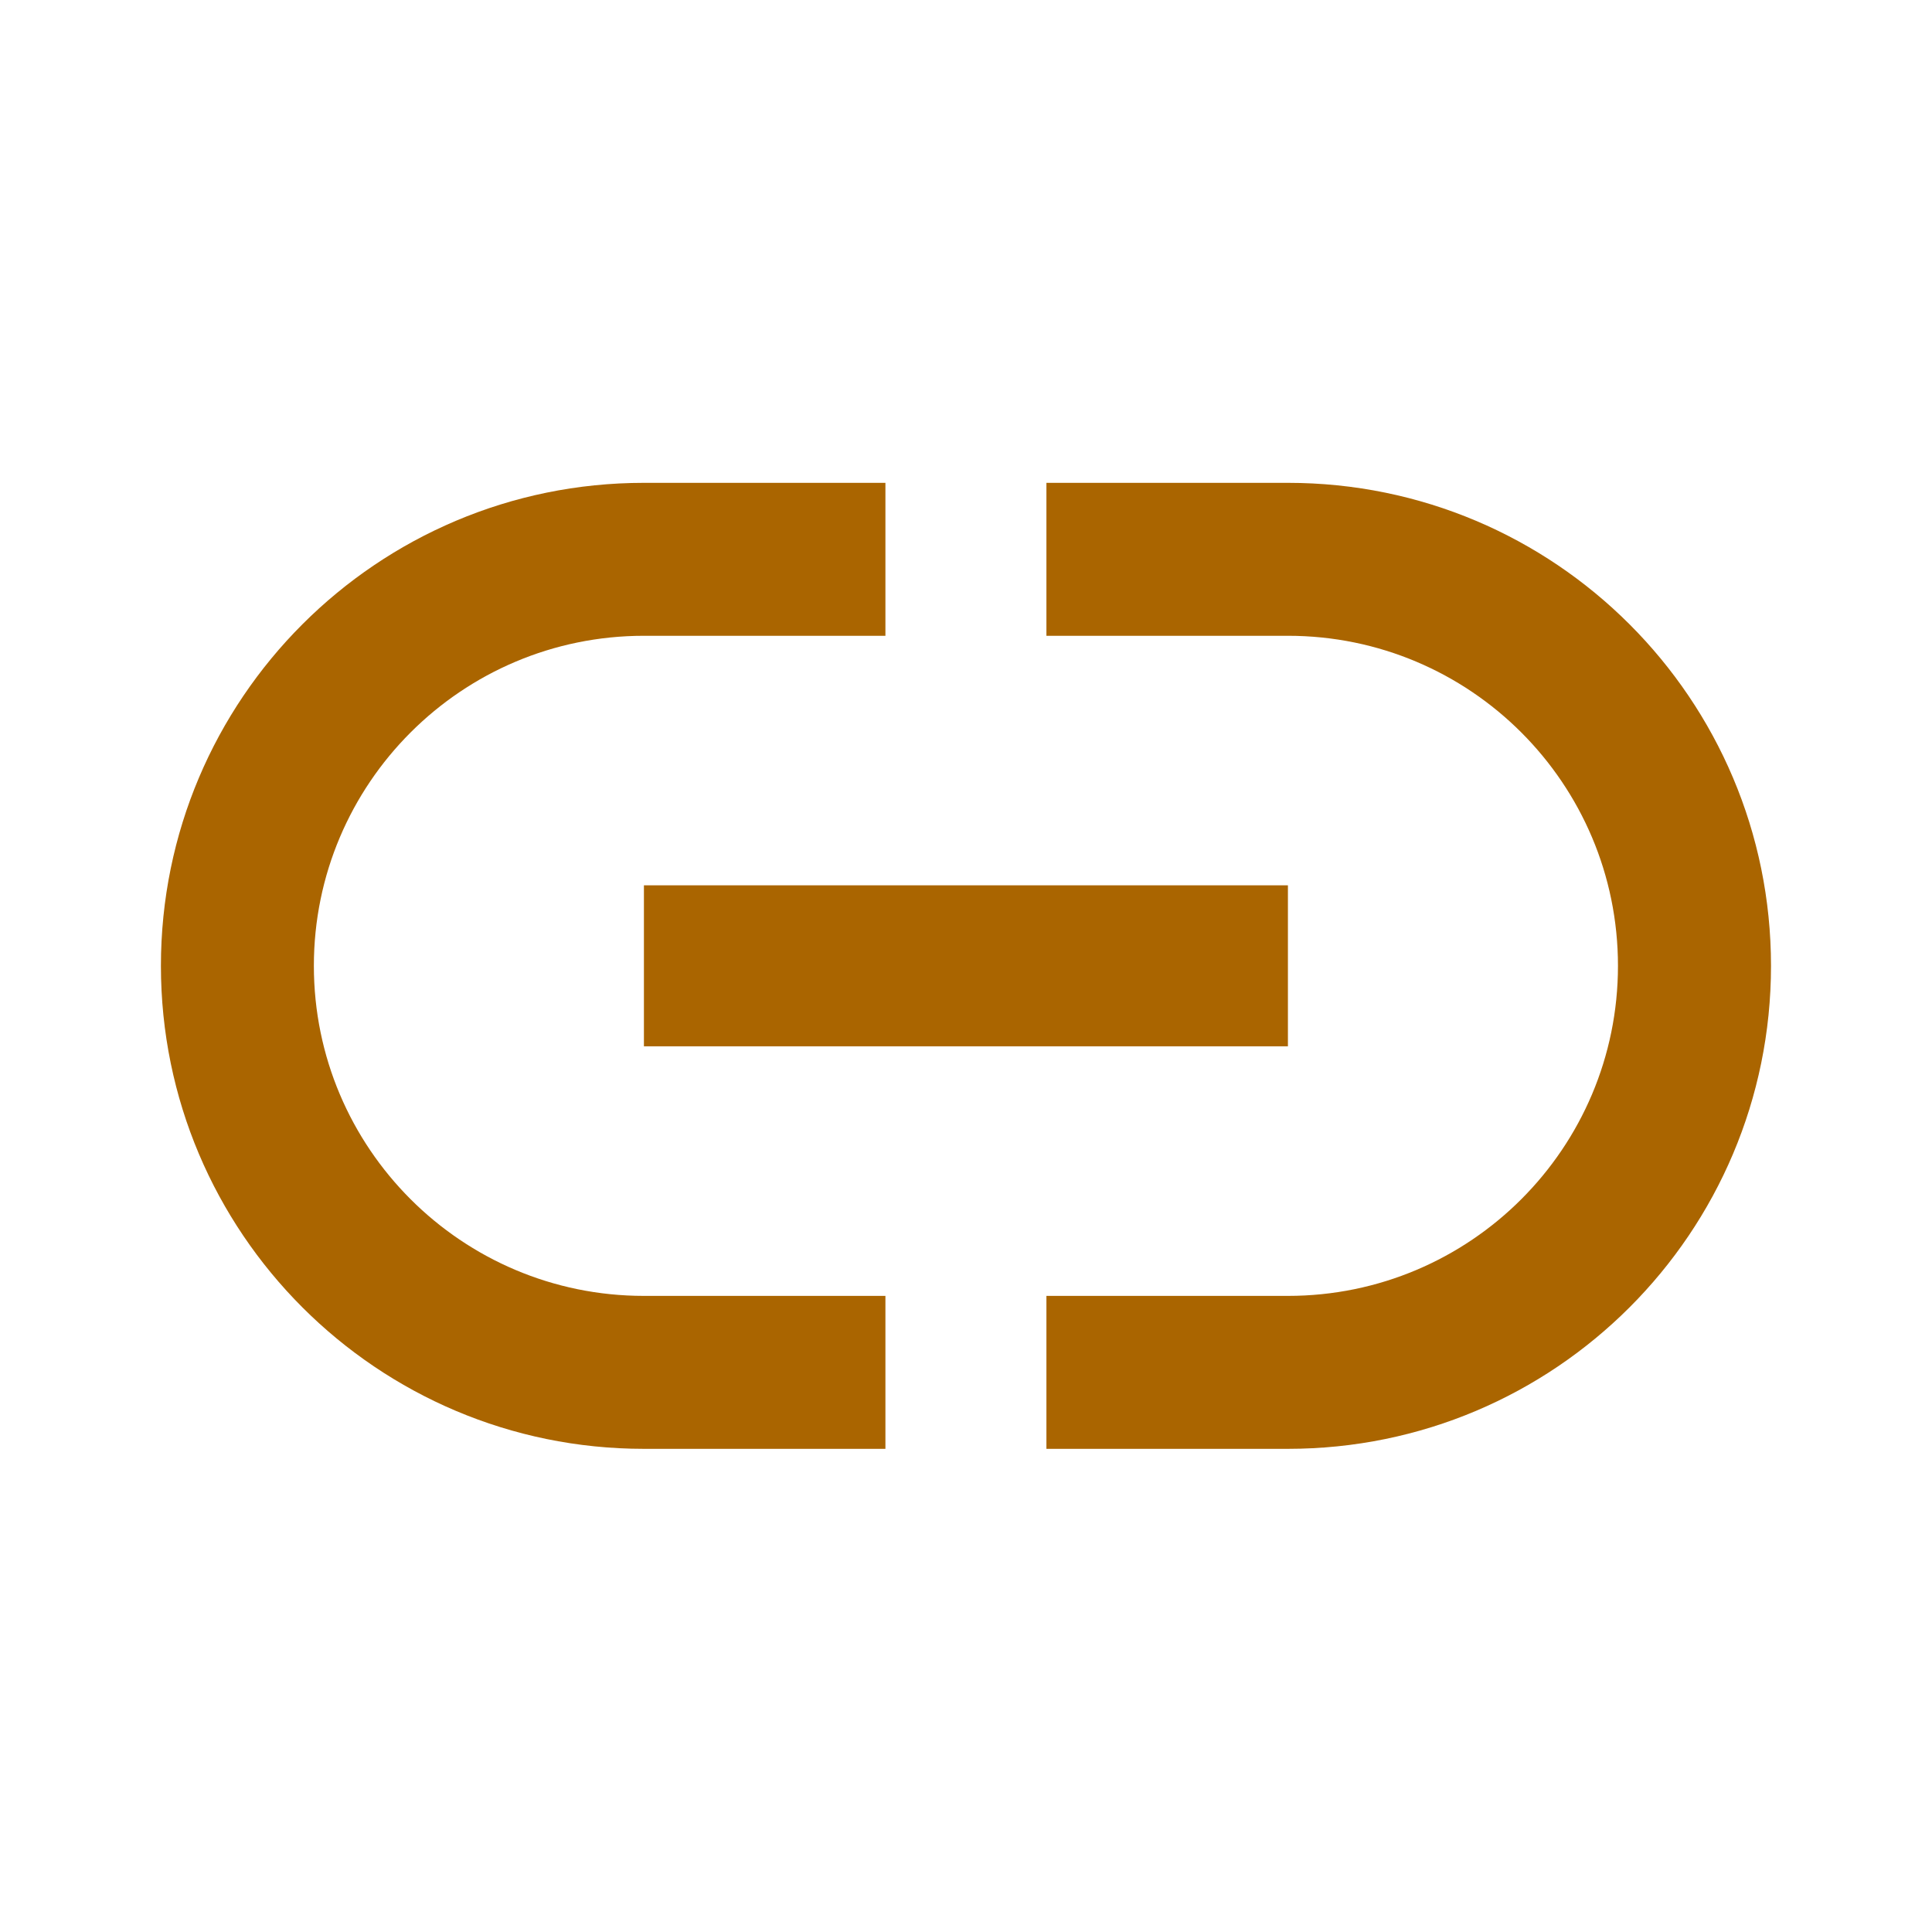 <?xml version="1.0" encoding="utf-8"?>
<!DOCTYPE svg PUBLIC "-//W3C//DTD SVG 1.1//EN" "http://www.w3.org/Graphics/SVG/1.1/DTD/svg11.dtd">
<svg xmlns="http://www.w3.org/2000/svg" xmlns:xlink="http://www.w3.org/1999/xlink" version="1.1" baseProfile="full" width="24" height="24" viewBox="0 0 24.00 24.00" enable-background="new 0 0 24.00 24.00" xml:space="preserve">
	<path fill="#AA6500" fill-opacity="1" stroke-width="0.2" stroke-linejoin="round" d="M 15.999,5.998L 12.999,5.998L 12.999,7.898L 15.999,7.898C 18.264,7.898 20.099,9.734 20.099,11.998C 20.099,14.262 18.264,16.098 15.999,16.098L 12.999,16.098L 12.999,17.998L 15.999,17.998C 19.314,17.998 22,15.312 22,11.998C 22,8.684 19.314,5.998 15.999,5.998 Z M 3.899,11.998C 3.899,9.734 5.736,7.898 7.999,7.898L 10.999,7.898L 10.999,5.998L 7.999,5.998C 4.686,5.998 1.999,8.684 1.999,11.998C 1.999,15.312 4.686,17.998 7.999,17.998L 10.999,17.998L 10.999,16.098L 7.999,16.098C 5.736,16.098 3.899,14.262 3.899,11.998 Z M 7.999,12.998L 15.999,12.998L 15.999,10.998L 7.999,10.998L 7.999,12.998 Z "/>
</svg>
